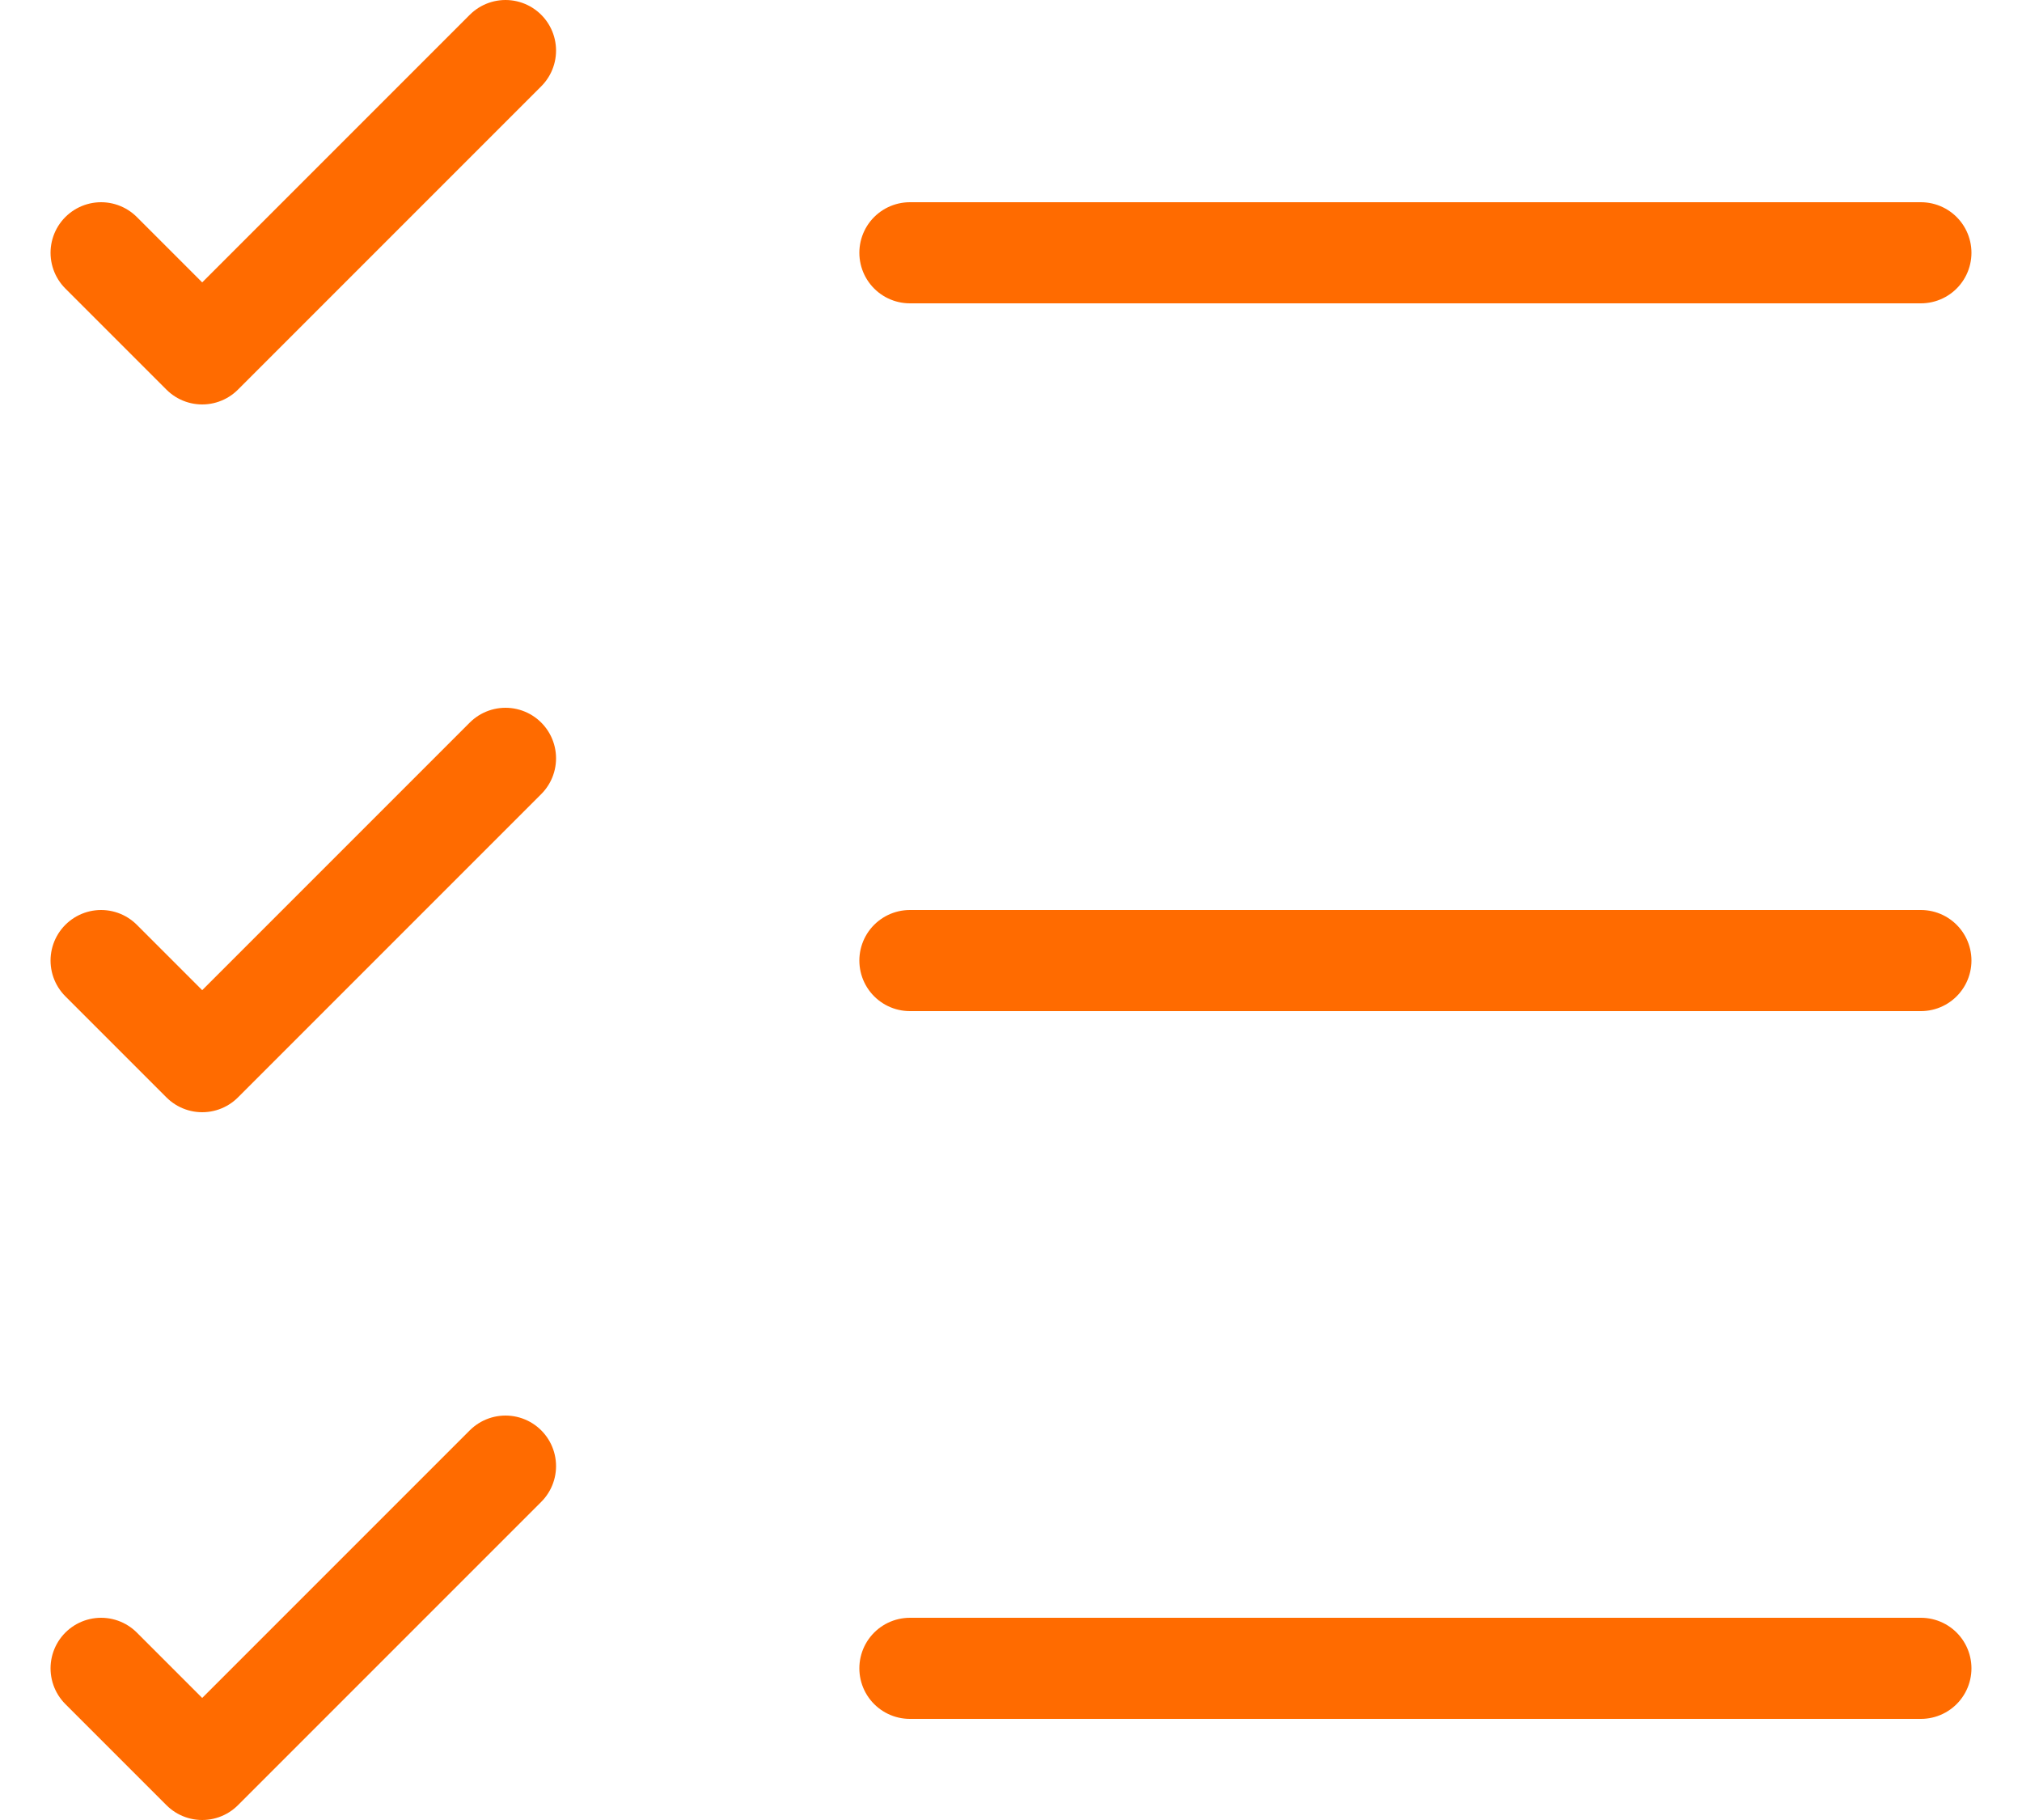 <svg width="20" height="18" viewBox="0 0 20 18" fill="none" xmlns="http://www.w3.org/2000/svg">
<path d="M9 16.5H19M9 9.5H19M9 2.5H19M1 2.5L2 3.5L5 0.5M1 9.5L2 10.5L5 7.5M1 16.5L2 17.5L5 14.5" stroke="#FF6B00" stroke-linecap="round" stroke-linejoin="round"/>
</svg>
